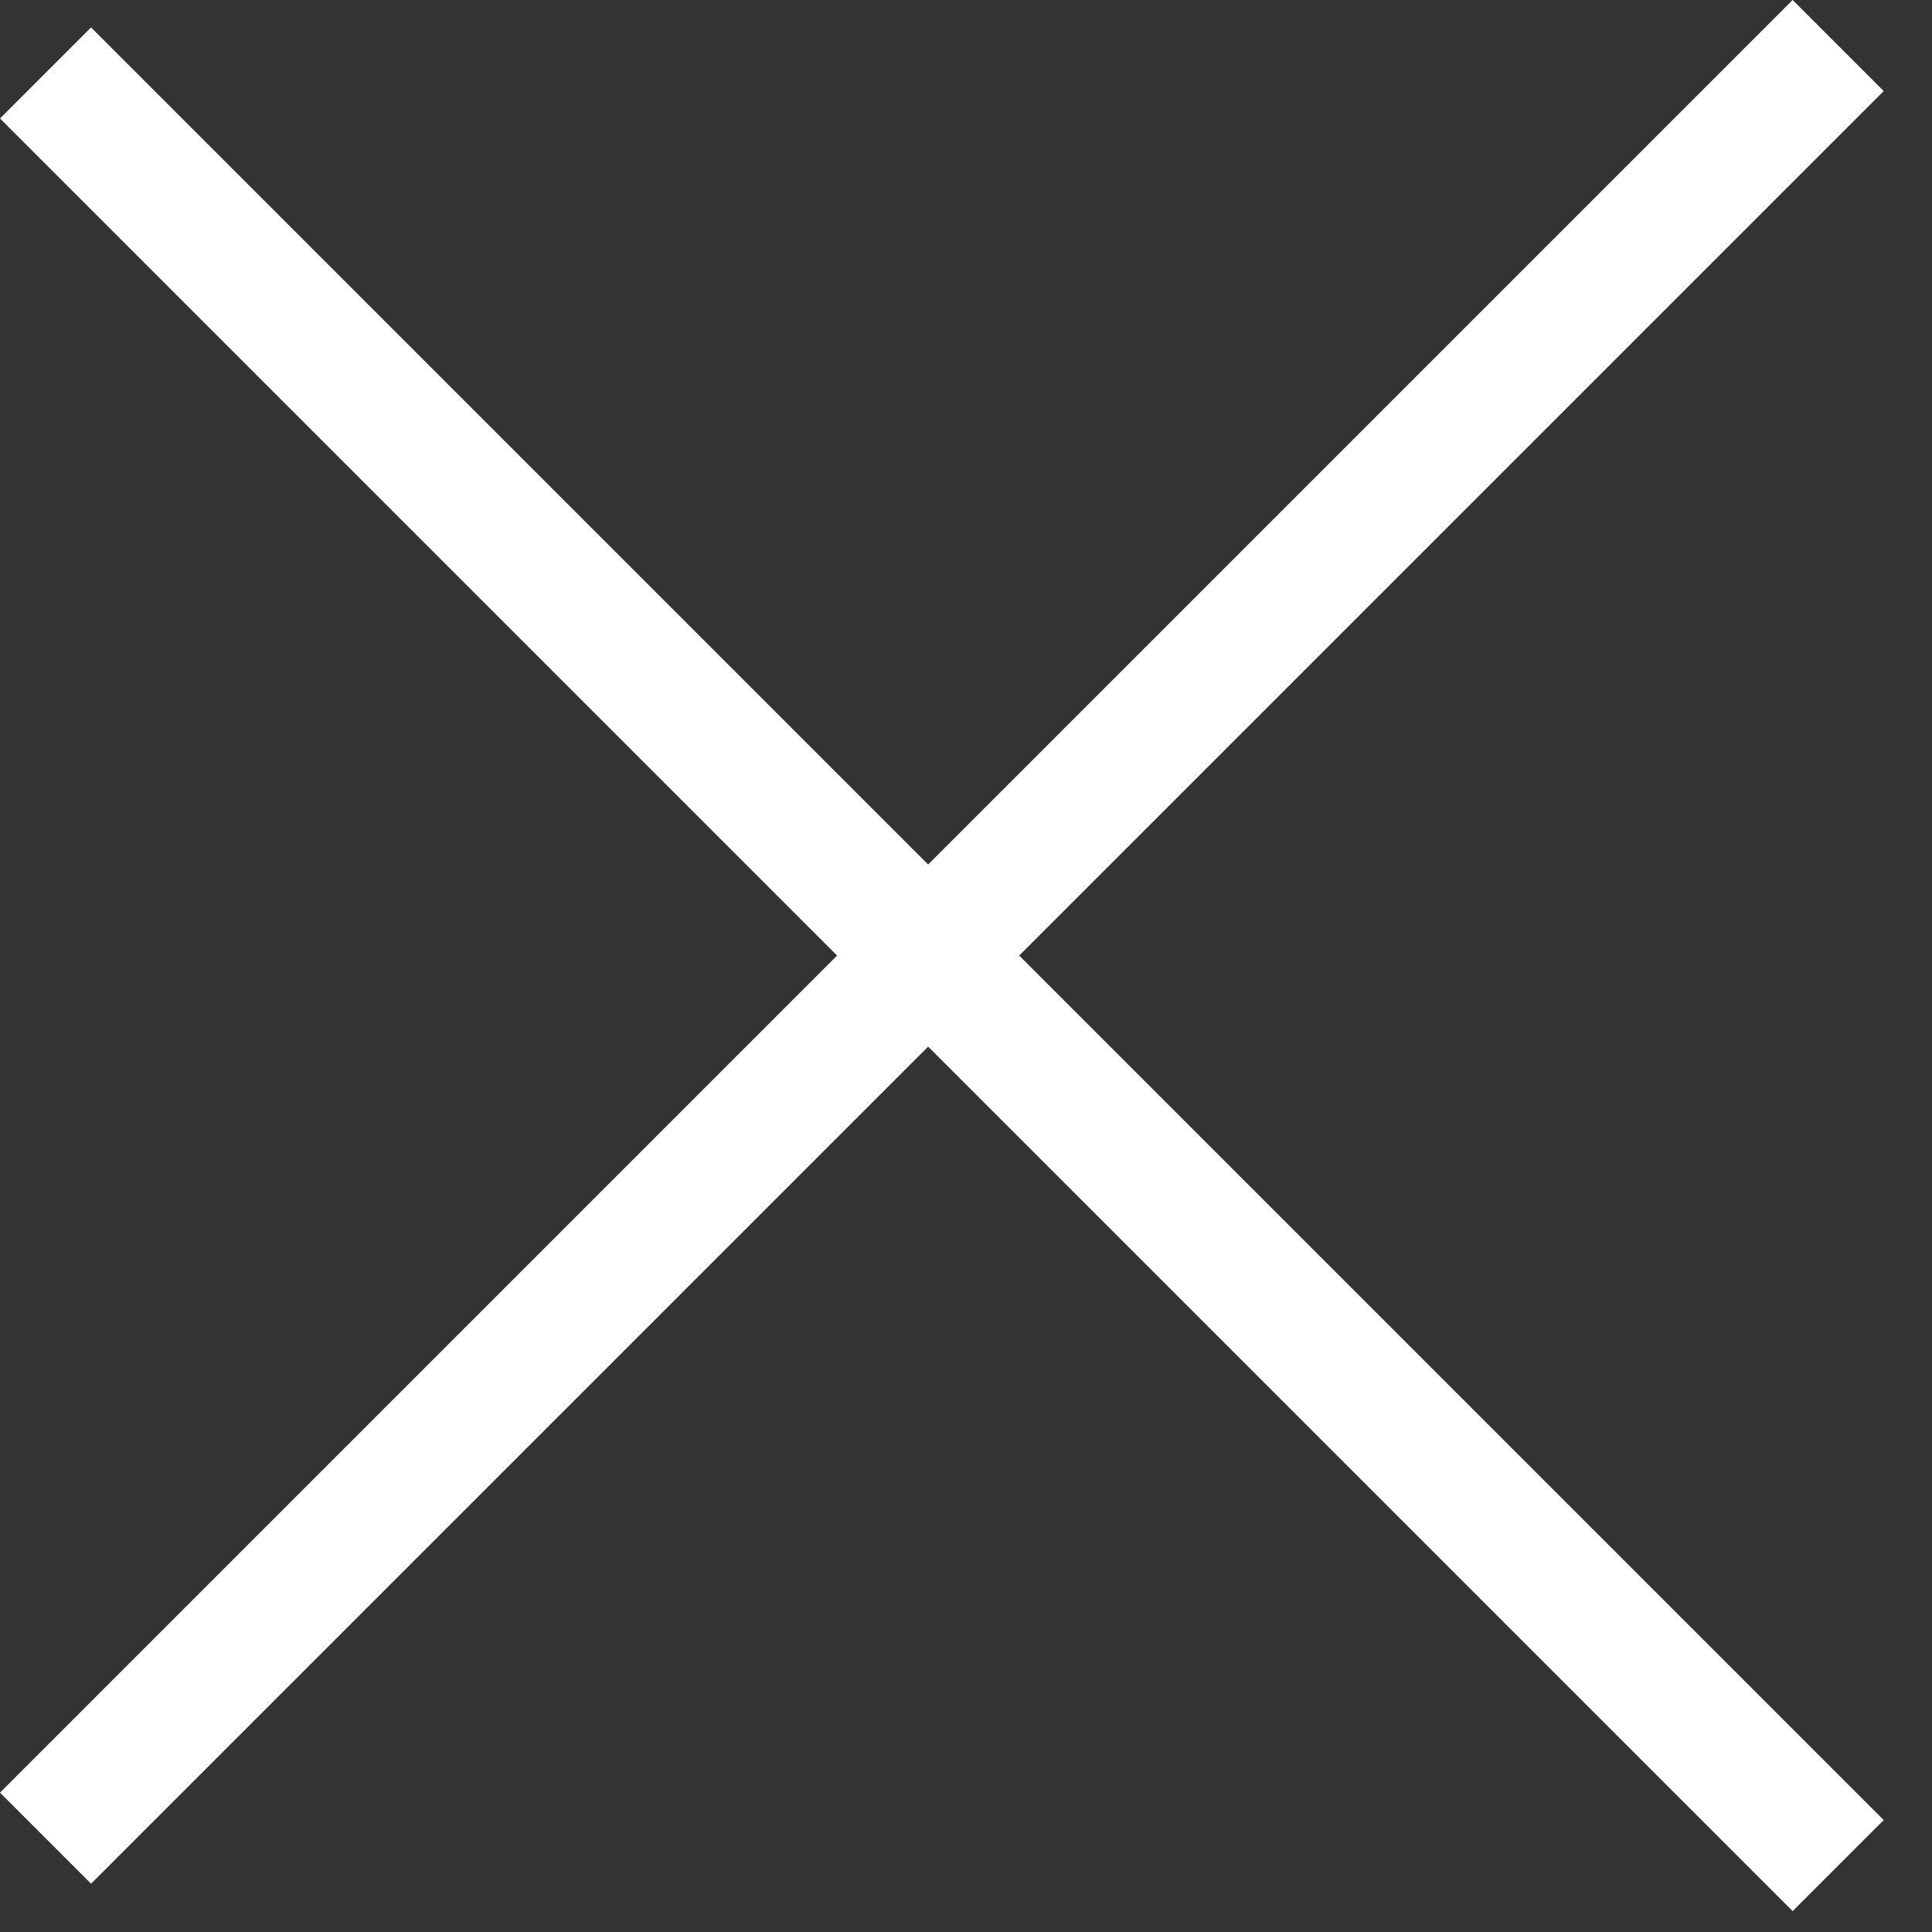 <svg width="15" height="15" viewBox="0 0 15 15" fill="none" xmlns="http://www.w3.org/2000/svg">
<rect x="0" y="0" width="15" height="15" fill="#333333" stroke="none"/>
<path fill-rule="evenodd" clip-rule="evenodd" d="M6.499 7.419L0 13.918L0.707 14.625L7.206 8.126L13.918 14.838L14.625 14.131L7.913 7.419L14.625 0.707L13.918 0L7.206 6.712L0.707 0.213L3.28509e-06 0.92L6.499 7.419Z" fill="white"/>
</svg>
